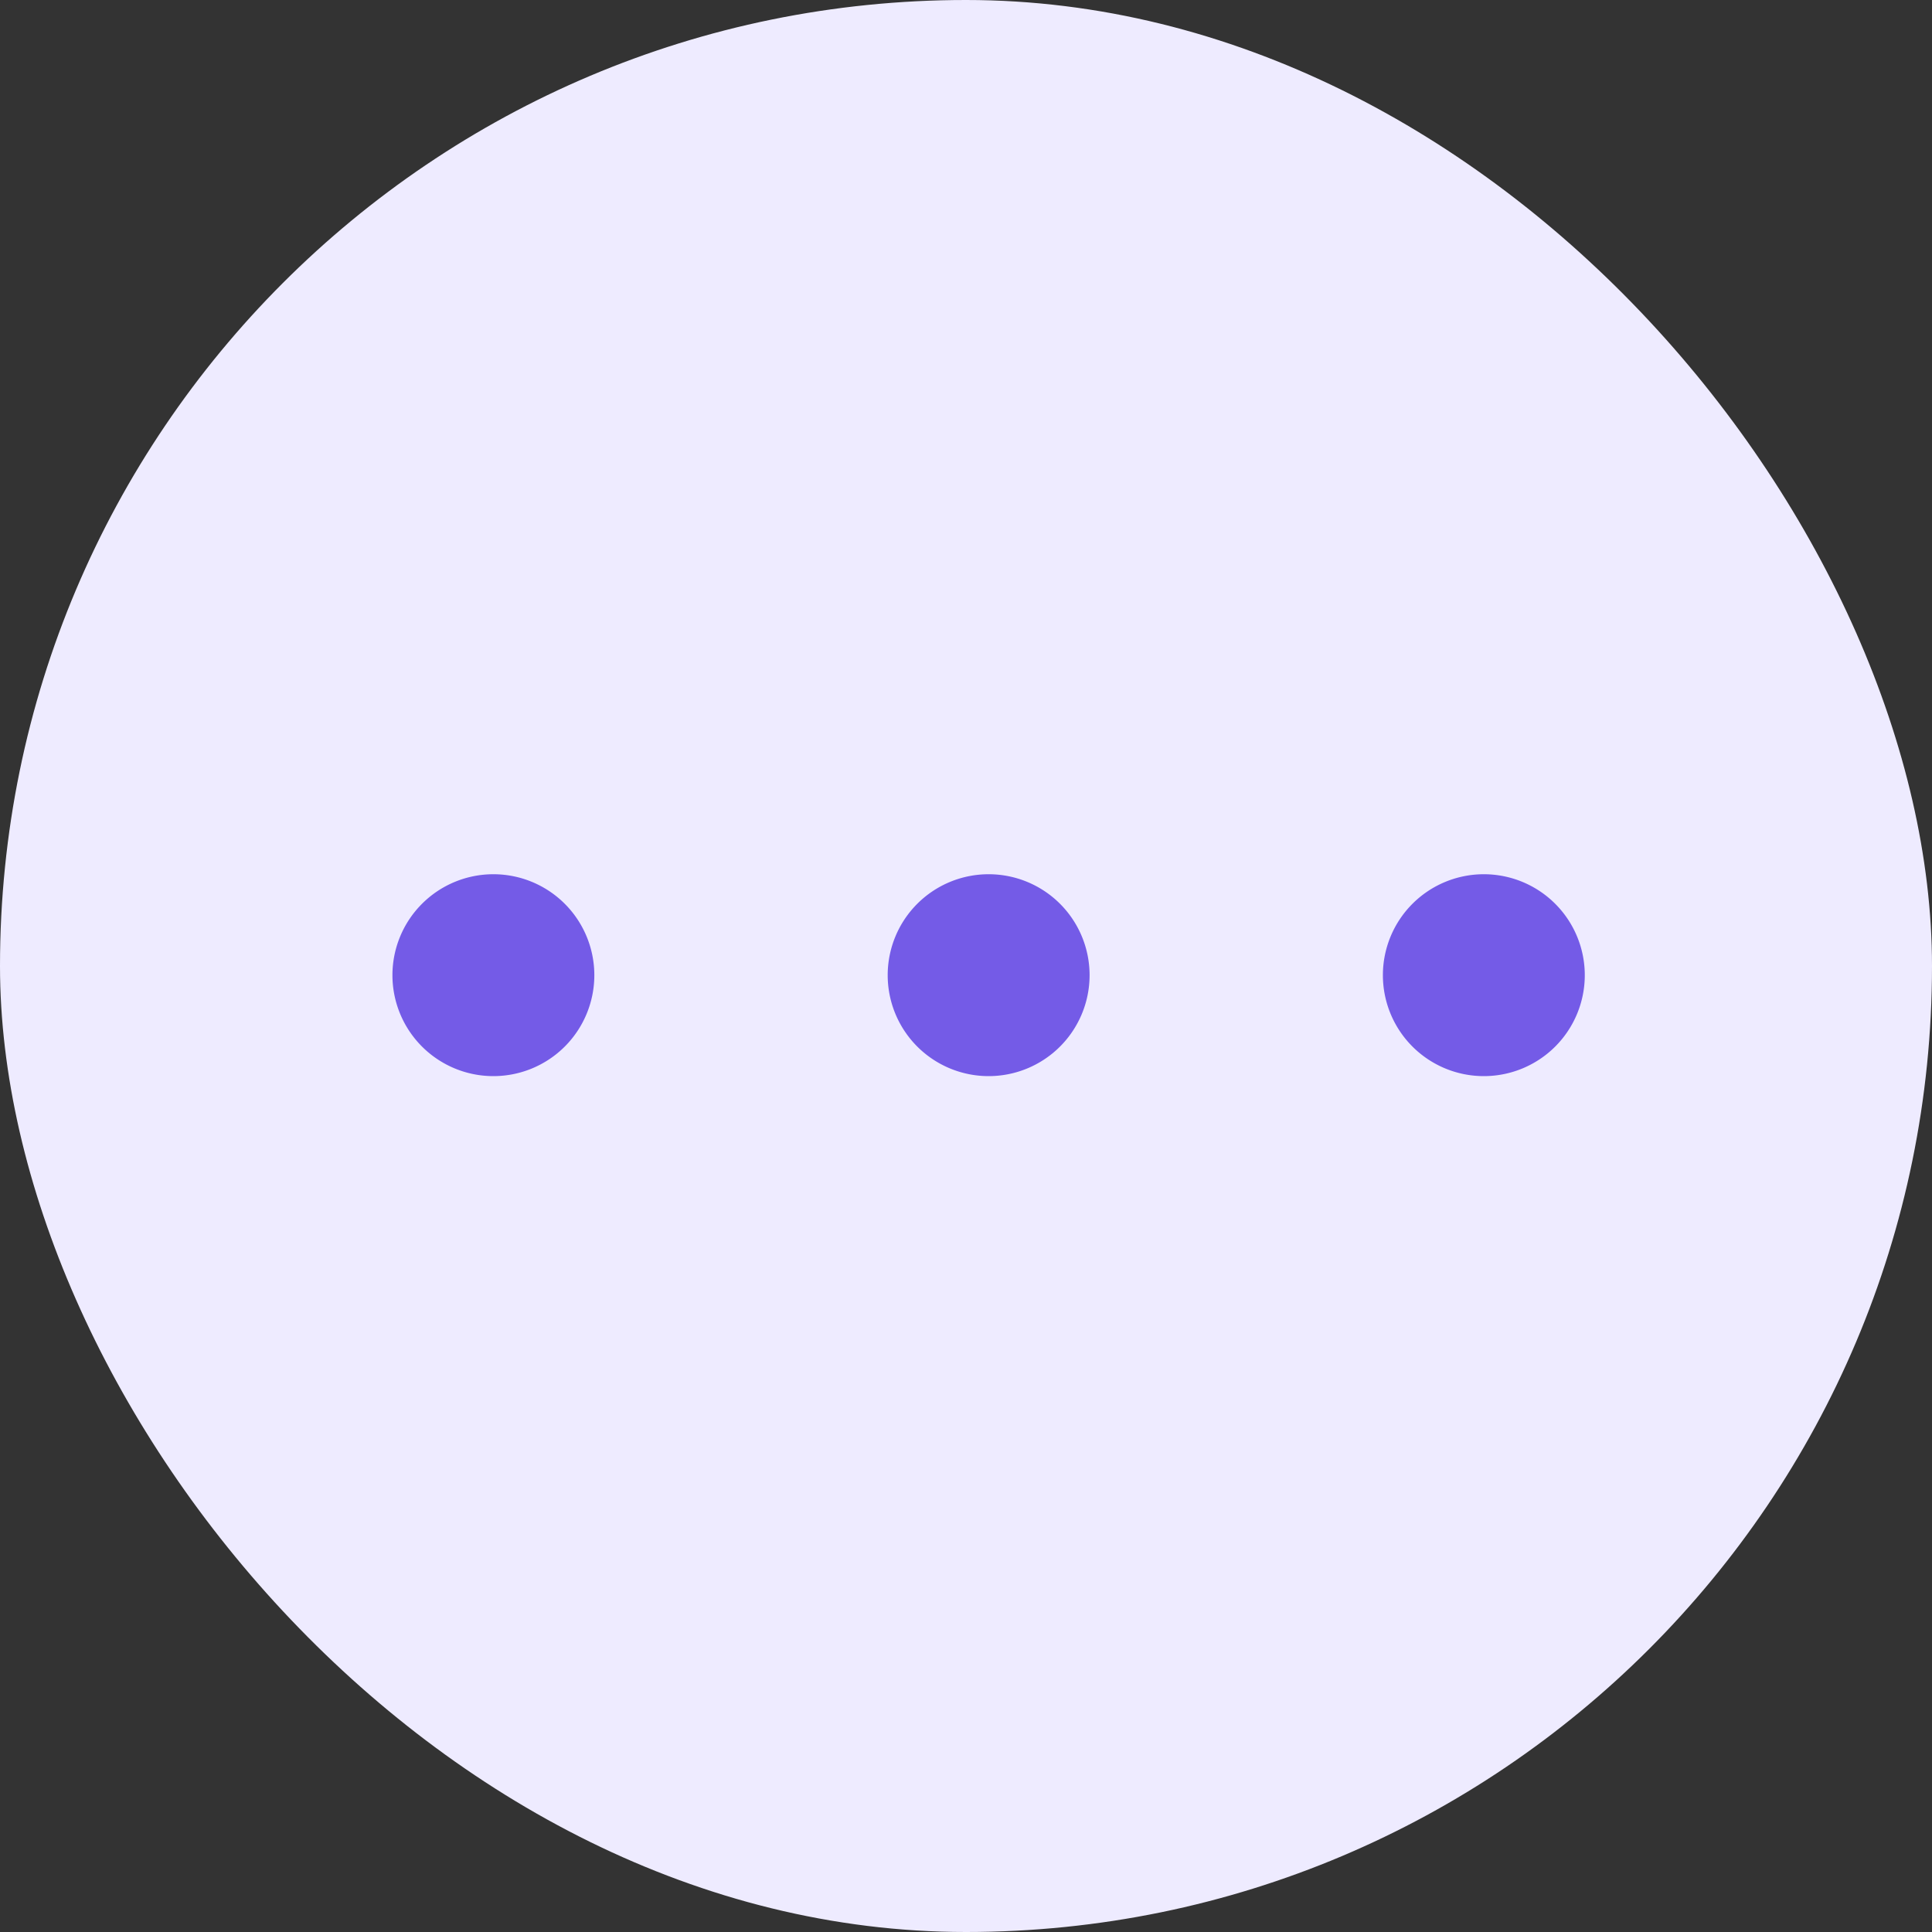 
<svg xmlns="http://www.w3.org/2000/svg" width="32" height="32" viewBox="0 0 32 32">
    <rect x="0" y="0" width="32" height="32" fill="#333333" stroke="none"/>
    <g data-name="Group 16401" transform="translate(-1212 -362)">
        <rect data-name="Rectangle 13" width="32" height="32" rx="16" transform="translate(1212 362)" style="fill:#eeebff"/>
        <g data-name="Icon feather-more-horizontal">
            <path data-name="Path 1" d="M18.844 17.672a1.172 1.172 0 1 1-1.172-1.172 1.172 1.172 0 0 1 1.172 1.172z" transform="translate(1210.703 360.48)" style="fill:#745be7;stroke:#745be7;stroke-linecap:round;stroke-linejoin:round"/>
            <path data-name="Path 2" d="M29.344 17.672a1.172 1.172 0 1 1-1.172-1.172 1.172 1.172 0 0 1 1.172 1.172z" transform="translate(1208.405 360.48)" style="fill:#745be7;stroke:#745be7;stroke-linecap:round;stroke-linejoin:round"/>
            <path data-name="Path 3" d="M8.344 17.672A1.172 1.172 0 1 1 7.172 16.5a1.172 1.172 0 0 1 1.172 1.172z" transform="translate(1213 360.48)" style="fill:#745be7;stroke:#745be7;stroke-linecap:round;stroke-linejoin:round"/>
        </g>
    </g>
</svg>